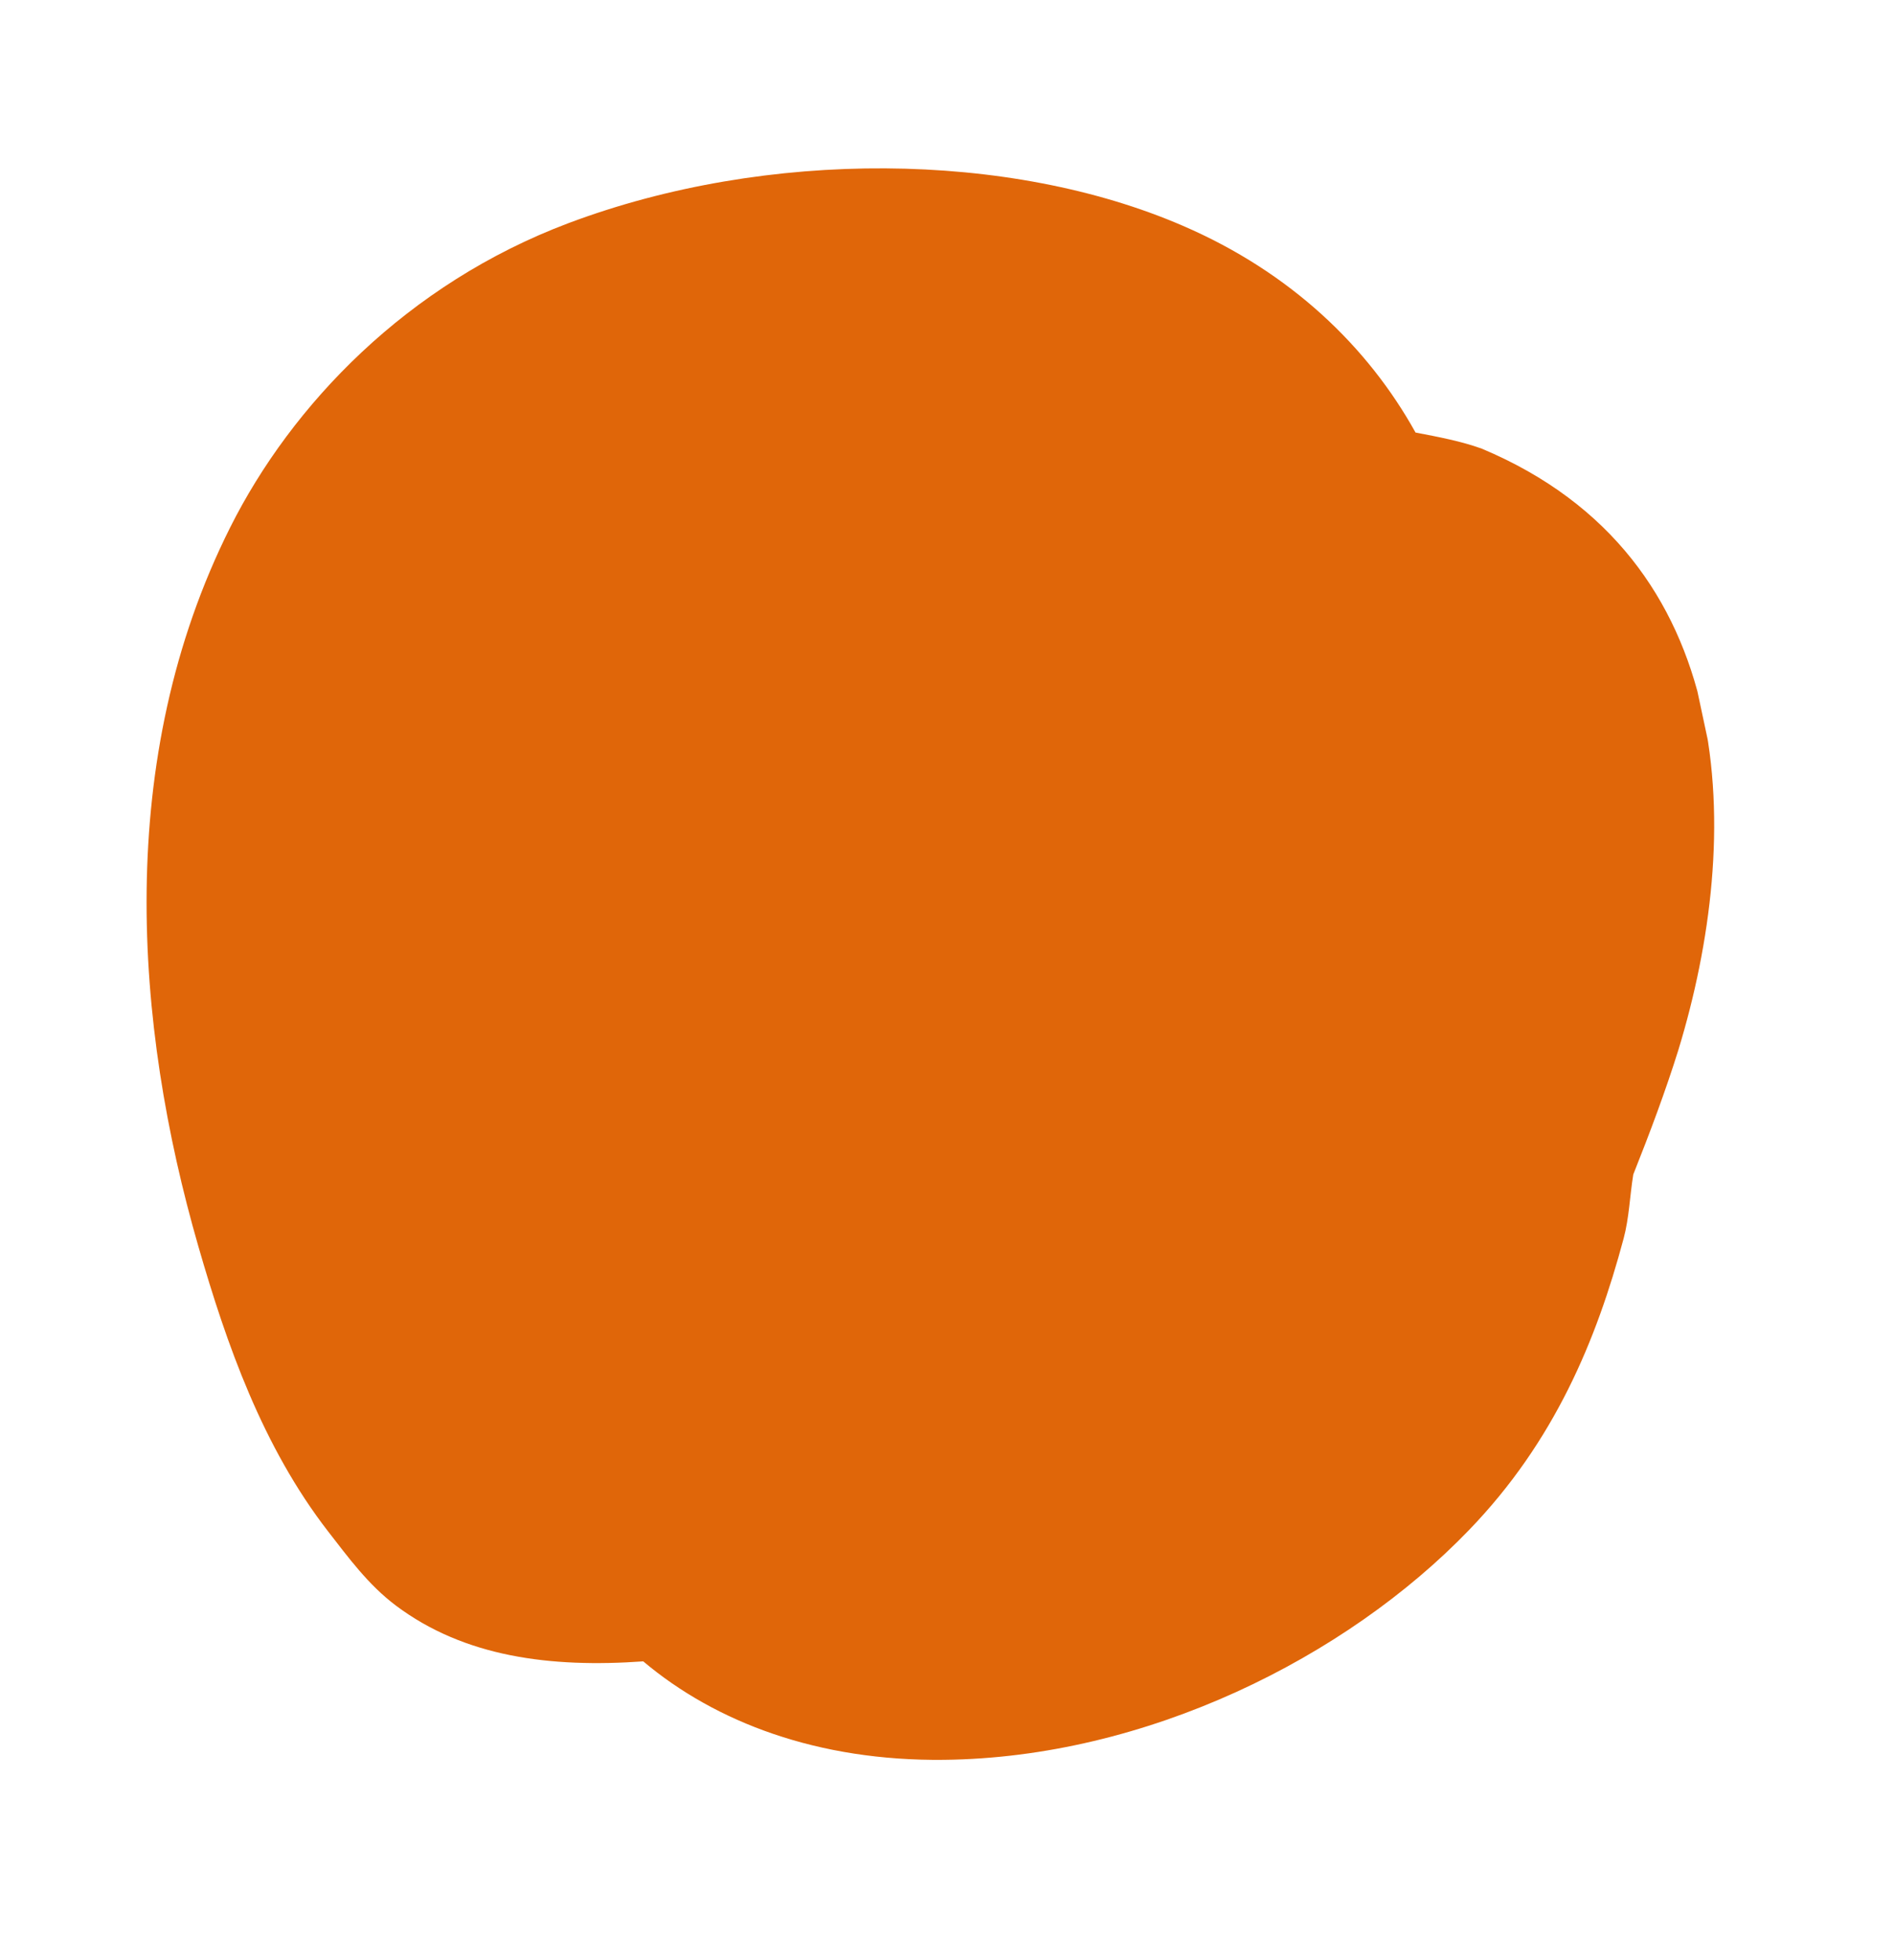 <svg width="29" height="30" viewBox="0 0 29 30" fill="none" xmlns="http://www.w3.org/2000/svg">
<g clip-path="url(#clip0_44_2053)">
<path d="M21.674 6.62C20.943 5.304 19.758 4.166 18.112 3.456C15.461 2.309 11.747 2.272 8.705 3.415C6.231 4.346 4.466 6.196 3.525 8.071C1.743 11.621 2.057 15.681 3.037 19.075C3.47 20.576 4.019 22.14 5.022 23.436C5.332 23.834 5.637 24.255 6.064 24.575C7.112 25.36 8.428 25.528 9.849 25.427C10.96 26.363 12.53 26.955 14.451 26.934C17.546 26.902 20.608 25.374 22.494 23.416C23.802 22.061 24.444 20.511 24.86 18.956C24.945 18.639 24.955 18.301 25.008 17.975C25.262 17.338 25.503 16.696 25.698 16.071C26.692 12.816 26.681 8.542 22.689 6.867C22.378 6.754 22.026 6.687 21.674 6.62Z" fill="#E06609"/>
</g>
<defs>
<clipPath id="clip0_44_2053">
<rect width="24.28" height="24.544" fill="white" transform="translate(0 5.13) rotate(-12.046)"/>
</clipPath>
</defs>
</svg>
